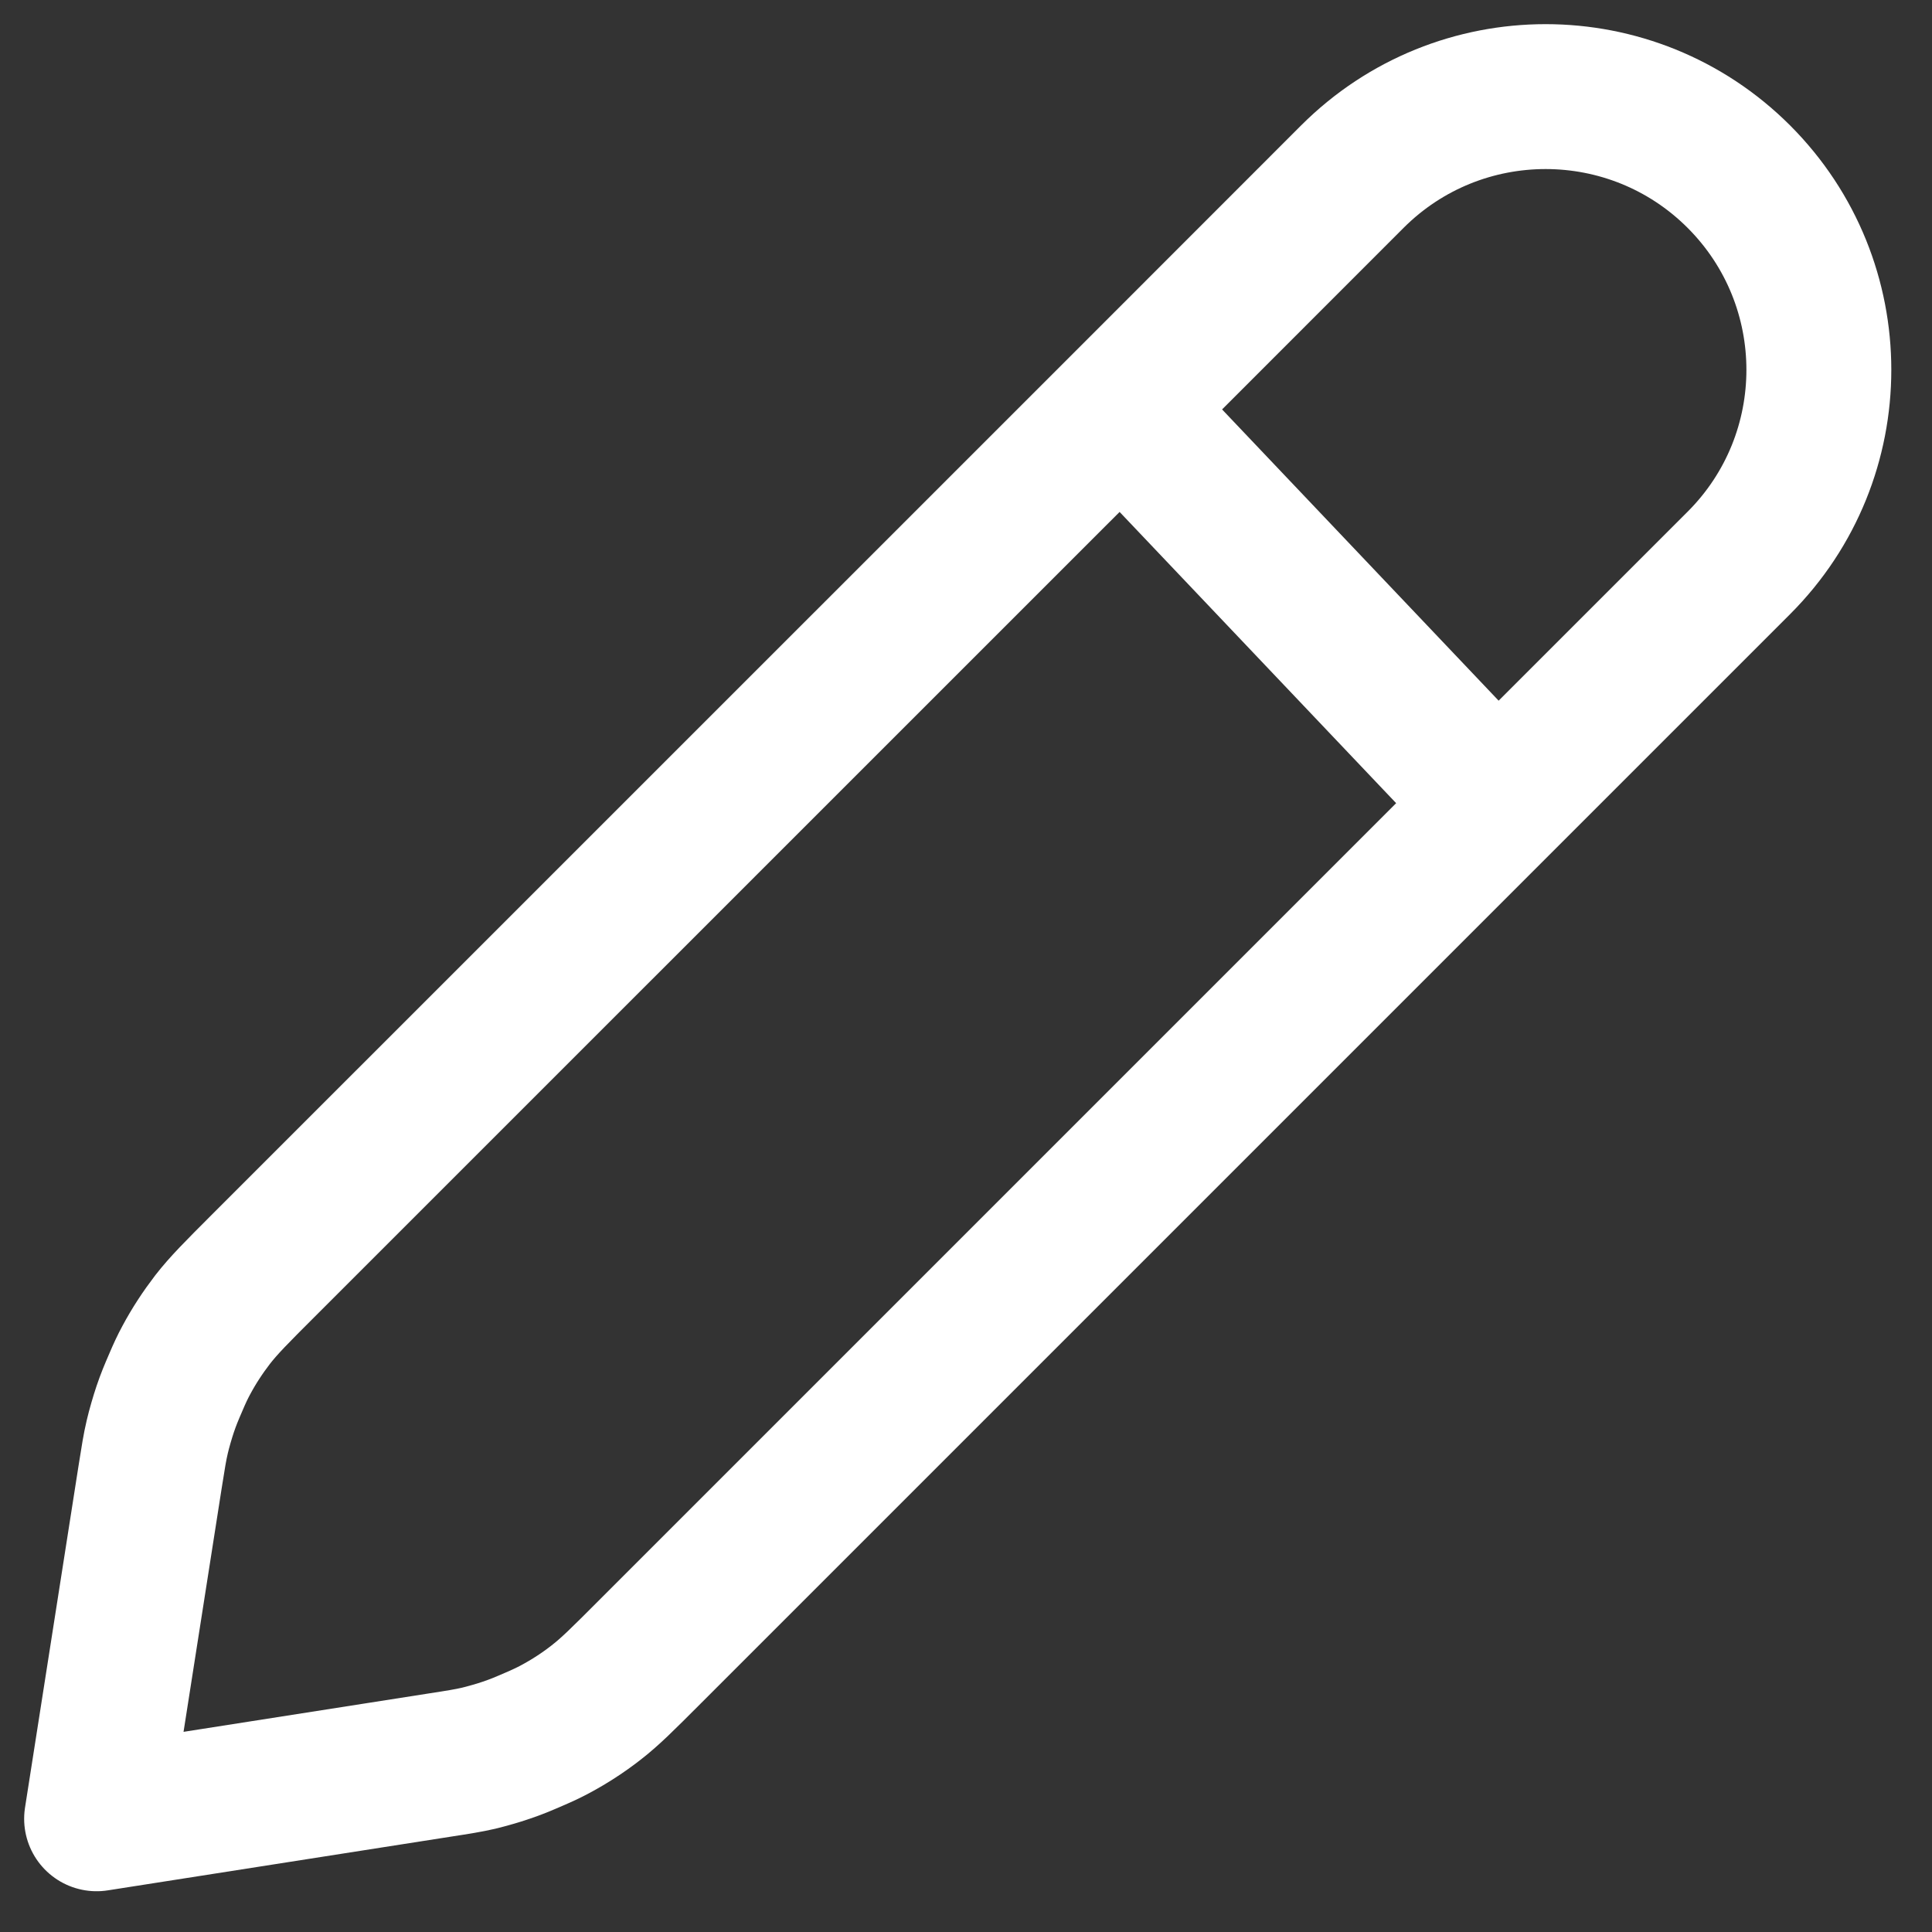 <svg width="20" height="20" viewBox="0 0 20 20" fill="none" xmlns="http://www.w3.org/2000/svg">
<rect x="0" y="0" width="20" height="20" fill="#333333" stroke="none"/>
<path d="M11.604 4.225L2.72 13.108C2.451 13.377 2.317 13.511 2.201 13.66C2.099 13.793 2.007 13.933 1.928 14.081C1.891 14.149 1.858 14.22 1.822 14.305C1.771 14.423 1.746 14.482 1.71 14.588C1.683 14.668 1.647 14.791 1.628 14.874C1.602 14.983 1.587 15.083 1.555 15.283L1 18.828L4.545 18.273C4.746 18.242 4.846 18.226 4.955 18.201C5.037 18.181 5.161 18.146 5.241 18.118C5.347 18.082 5.406 18.057 5.524 18.006C5.608 17.97 5.679 17.937 5.748 17.9C5.895 17.821 6.036 17.73 6.168 17.627C6.317 17.512 6.451 17.377 6.72 17.108L15.5 8.328M11.604 4.225L14 1.828C15.105 0.724 16.895 0.724 18 1.828C19.105 2.933 19.105 4.724 18 5.828L15.5 8.328M11.604 4.225L15.5 8.328" stroke="white" stroke-width="1.5" stroke-linecap="round" stroke-linejoin="round"/>
</svg>
